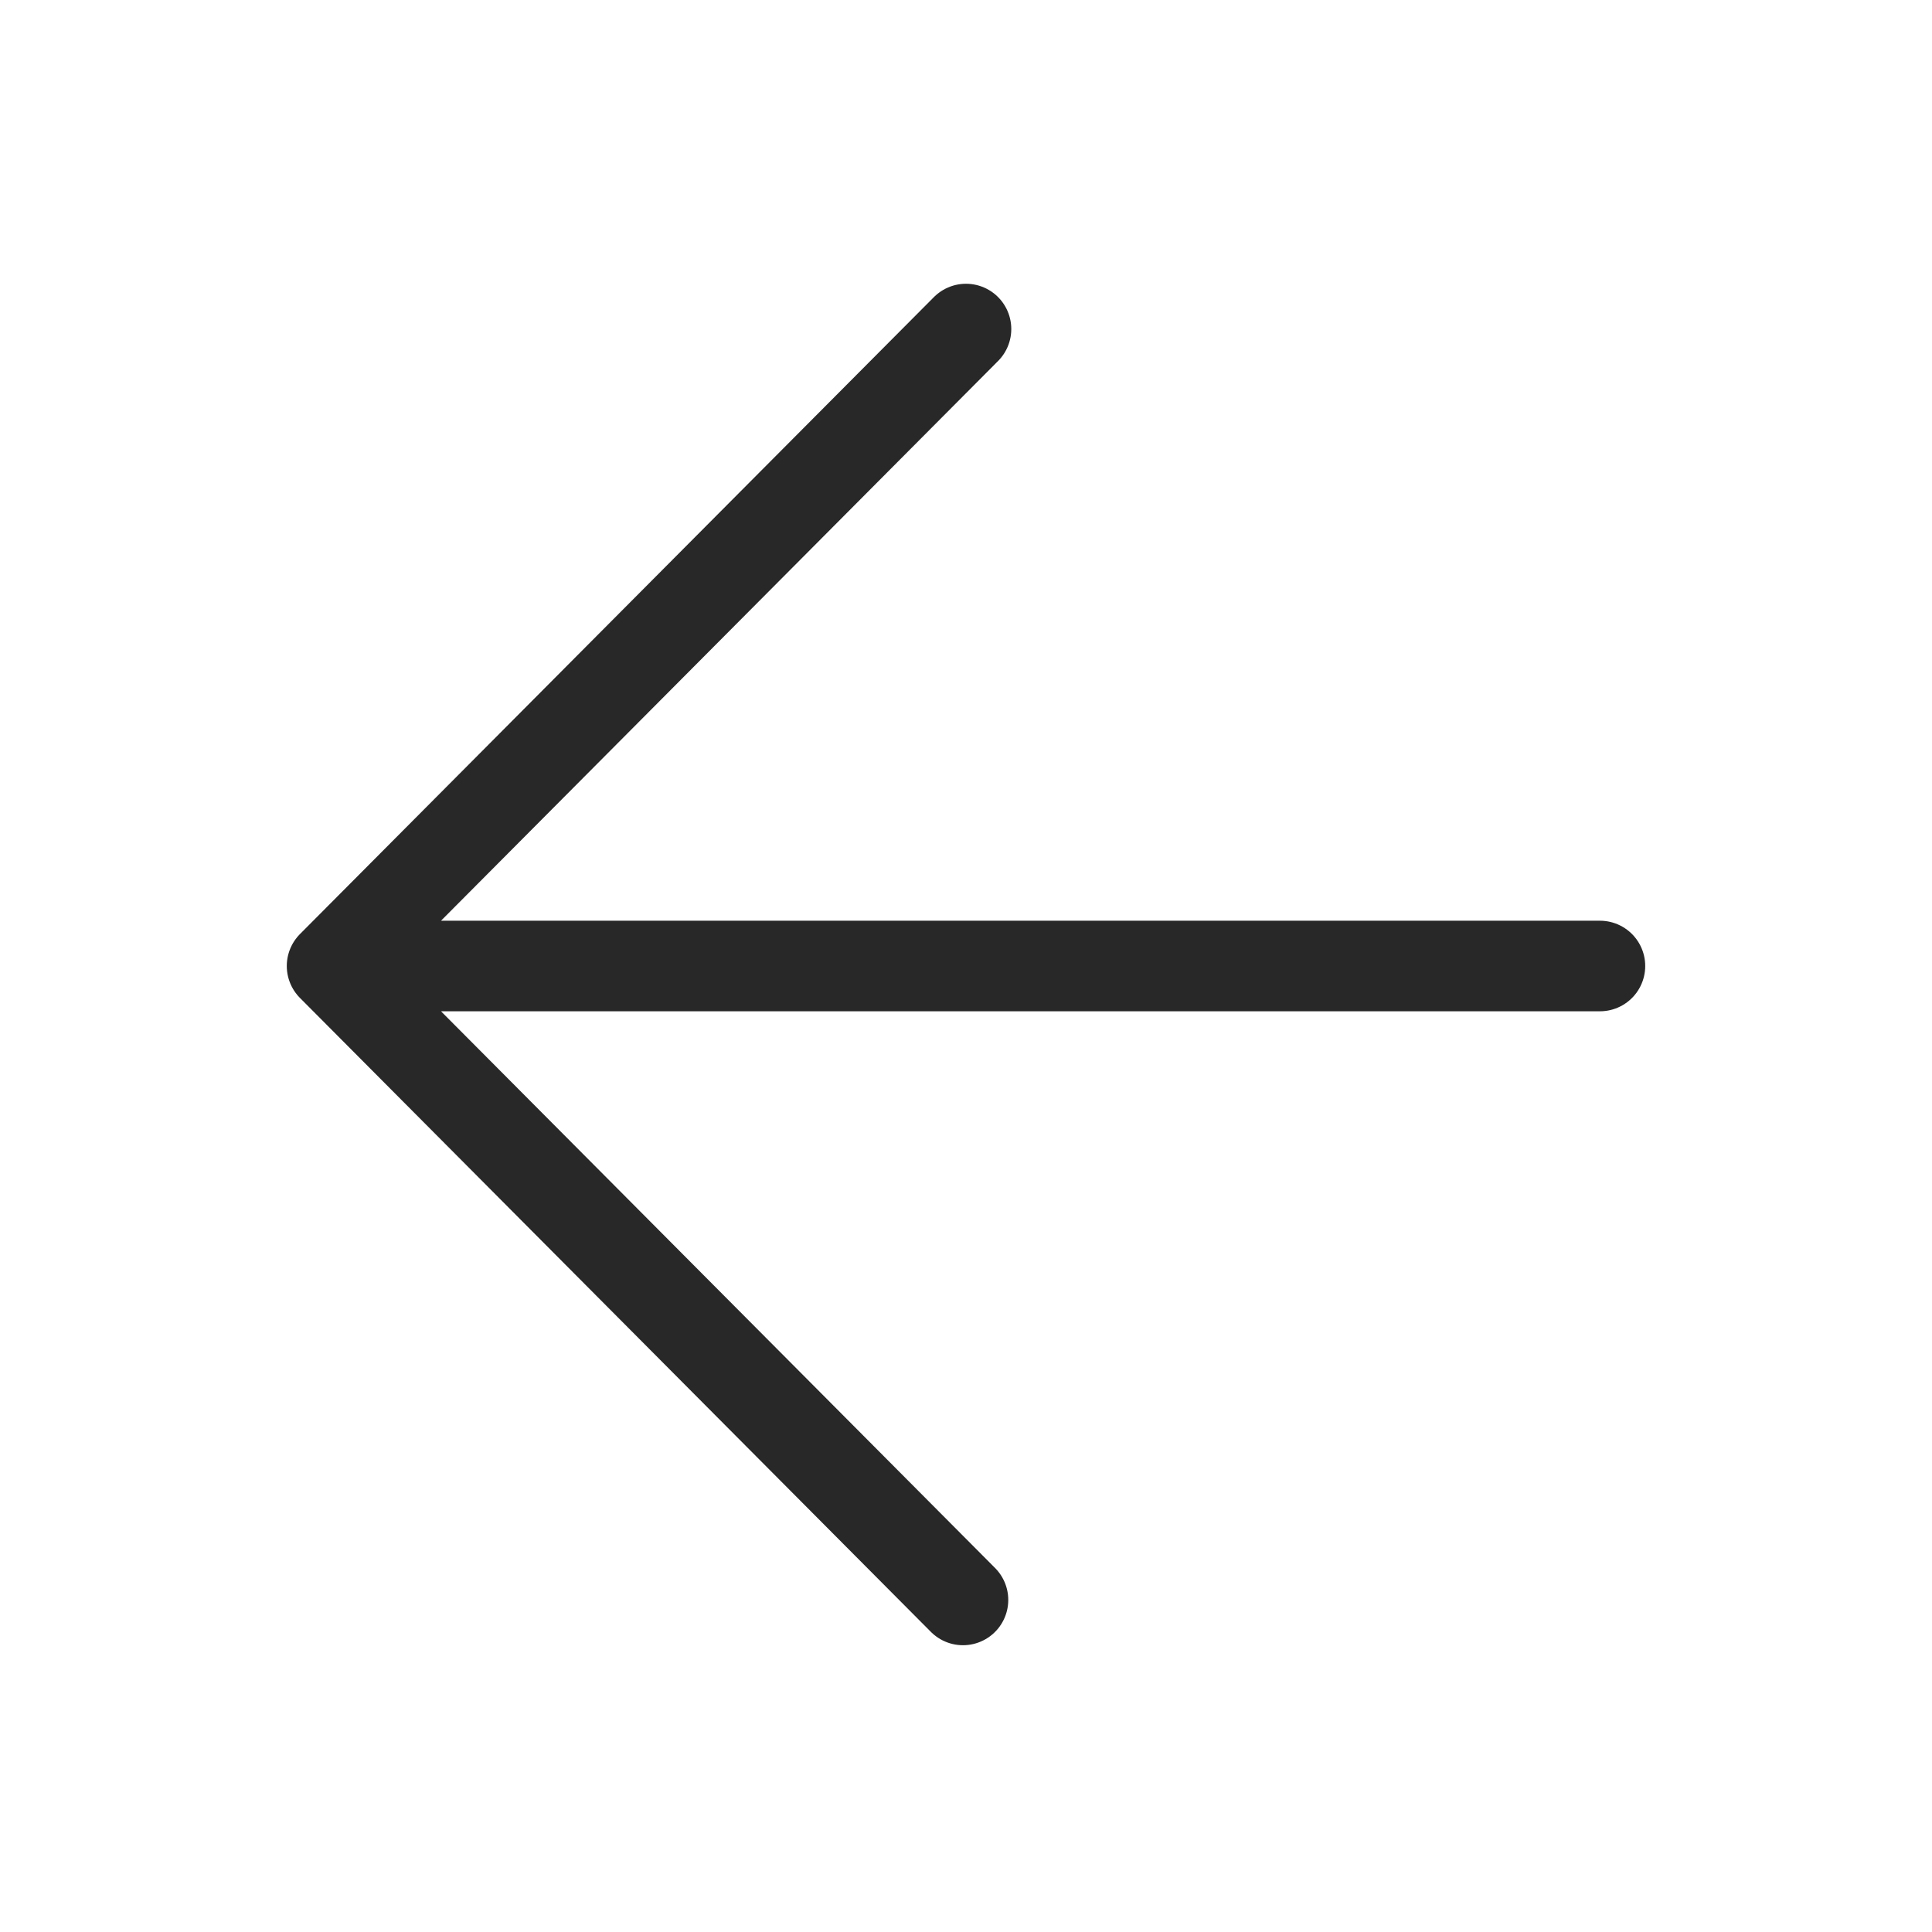 <svg xmlns="http://www.w3.org/2000/svg" viewBox="0 0 64 64" fill="none" stroke="#282828" stroke-width="3" stroke-linecap="round" stroke-linejoin="round" stroke-miterlimit="10"><path d="M11 32h42M31.9 53L11 32l21-21.1"/></svg>
